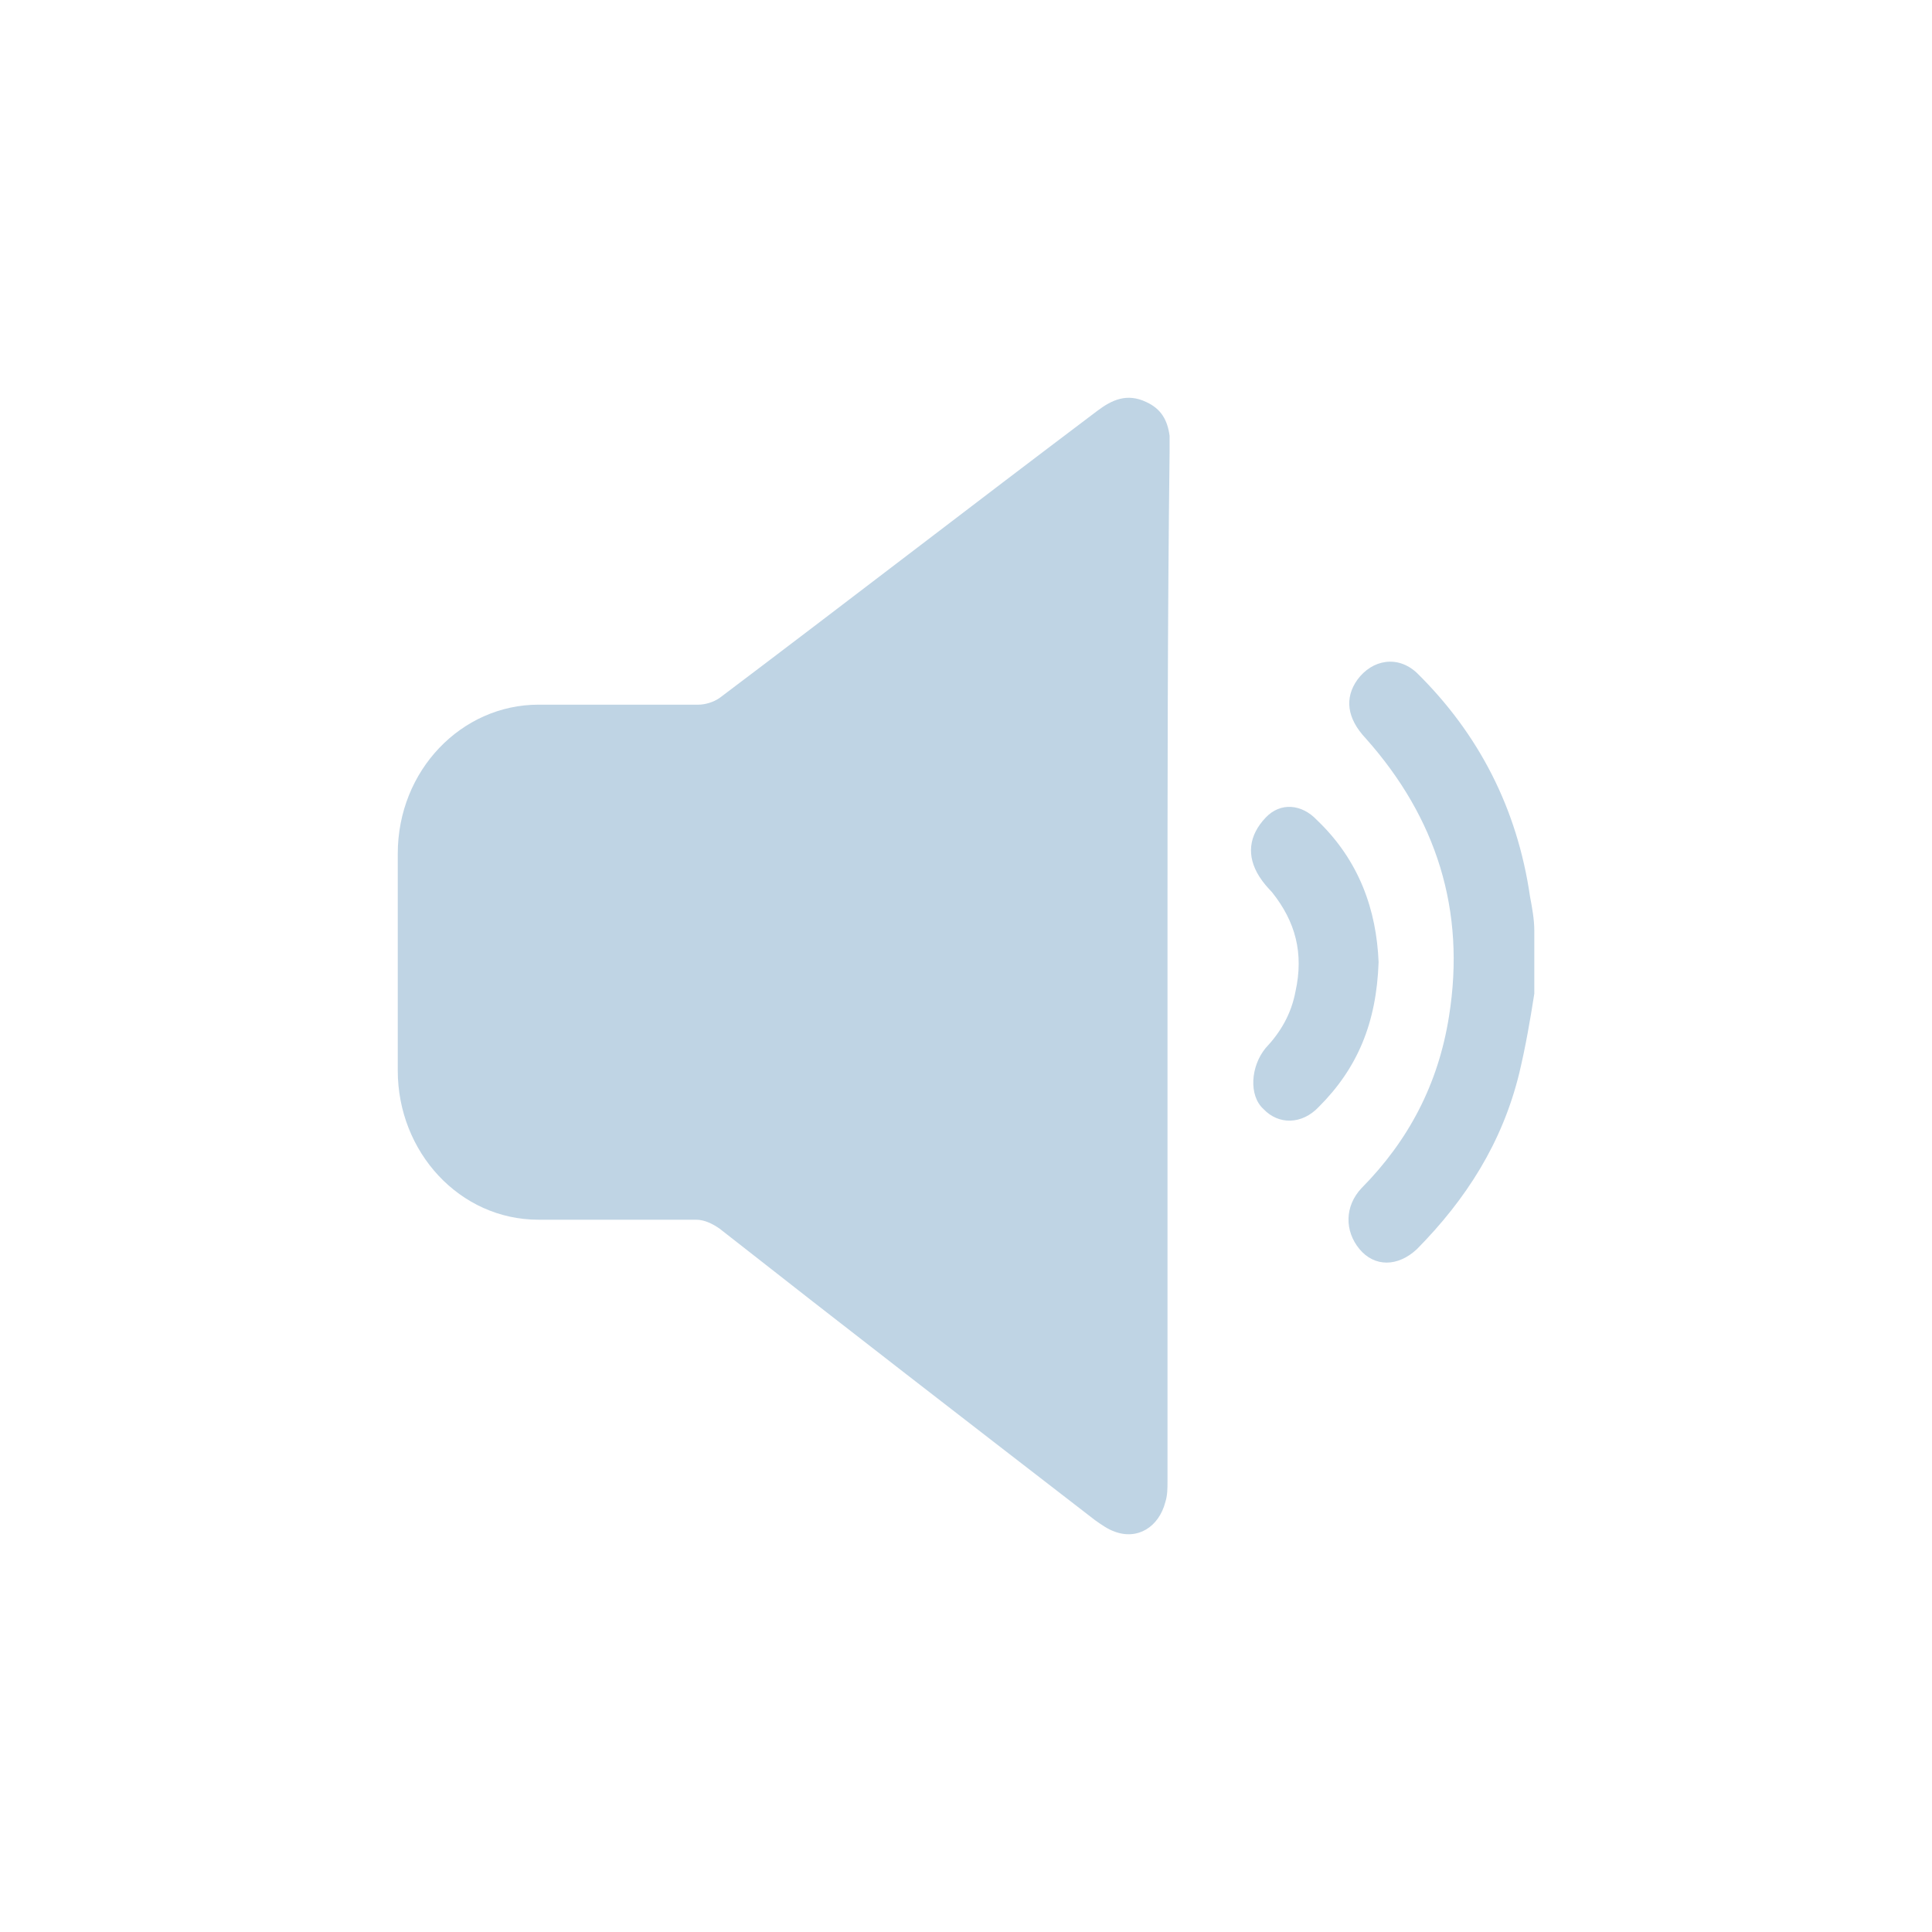 <svg width="34" height="34" viewBox="0 0 34 34" fill="none" xmlns="http://www.w3.org/2000/svg">
<path d="M27.001 17.489C26.926 17.966 26.851 18.403 26.738 18.88C26.438 20.113 25.8 21.106 24.937 21.981C24.599 22.299 24.187 22.299 23.924 21.981C23.661 21.663 23.661 21.226 23.962 20.908C24.787 20.073 25.312 19.079 25.5 17.886C25.8 16.018 25.275 14.388 24.037 12.997C23.699 12.639 23.661 12.281 23.887 11.963C24.149 11.605 24.599 11.526 24.937 11.844C26.025 12.917 26.701 14.229 26.926 15.779C26.963 15.978 27.001 16.177 27.001 16.376C27.001 16.733 27.001 17.131 27.001 17.489Z" fill="#BFD4E4"/>
<path d="M20.546 16.972C20.546 19.994 20.546 23.015 20.546 26.076C20.546 26.195 20.546 26.314 20.508 26.434C20.395 26.871 20.02 27.11 19.608 26.951C19.495 26.911 19.382 26.831 19.27 26.752C17.056 25.042 14.842 23.333 12.666 21.624C12.553 21.544 12.403 21.465 12.253 21.465C11.315 21.465 10.377 21.465 9.476 21.465C8.088 21.465 7 20.272 7 18.841C7 17.569 7 16.297 7 15.024C7 13.553 8.126 12.401 9.476 12.401C10.415 12.401 11.353 12.401 12.291 12.401C12.403 12.401 12.553 12.361 12.666 12.281C14.88 10.612 17.093 8.902 19.307 7.233C19.57 7.034 19.833 6.915 20.17 7.074C20.433 7.193 20.546 7.392 20.583 7.67C20.583 7.75 20.583 7.829 20.583 7.948C20.546 10.93 20.546 13.951 20.546 16.972Z" fill="#BFD4E4"/>
<path d="M24.261 16.933C24.224 18.007 23.886 18.802 23.21 19.478C22.91 19.796 22.498 19.796 22.235 19.517C21.972 19.279 22.01 18.762 22.273 18.444C22.535 18.166 22.723 17.848 22.798 17.45C22.948 16.774 22.798 16.218 22.385 15.701C22.31 15.621 22.235 15.542 22.16 15.423C21.935 15.065 21.972 14.707 22.273 14.389C22.535 14.111 22.91 14.151 23.173 14.429C23.924 15.144 24.224 16.019 24.261 16.933Z" fill="#BFD4E4"/>
</svg>

